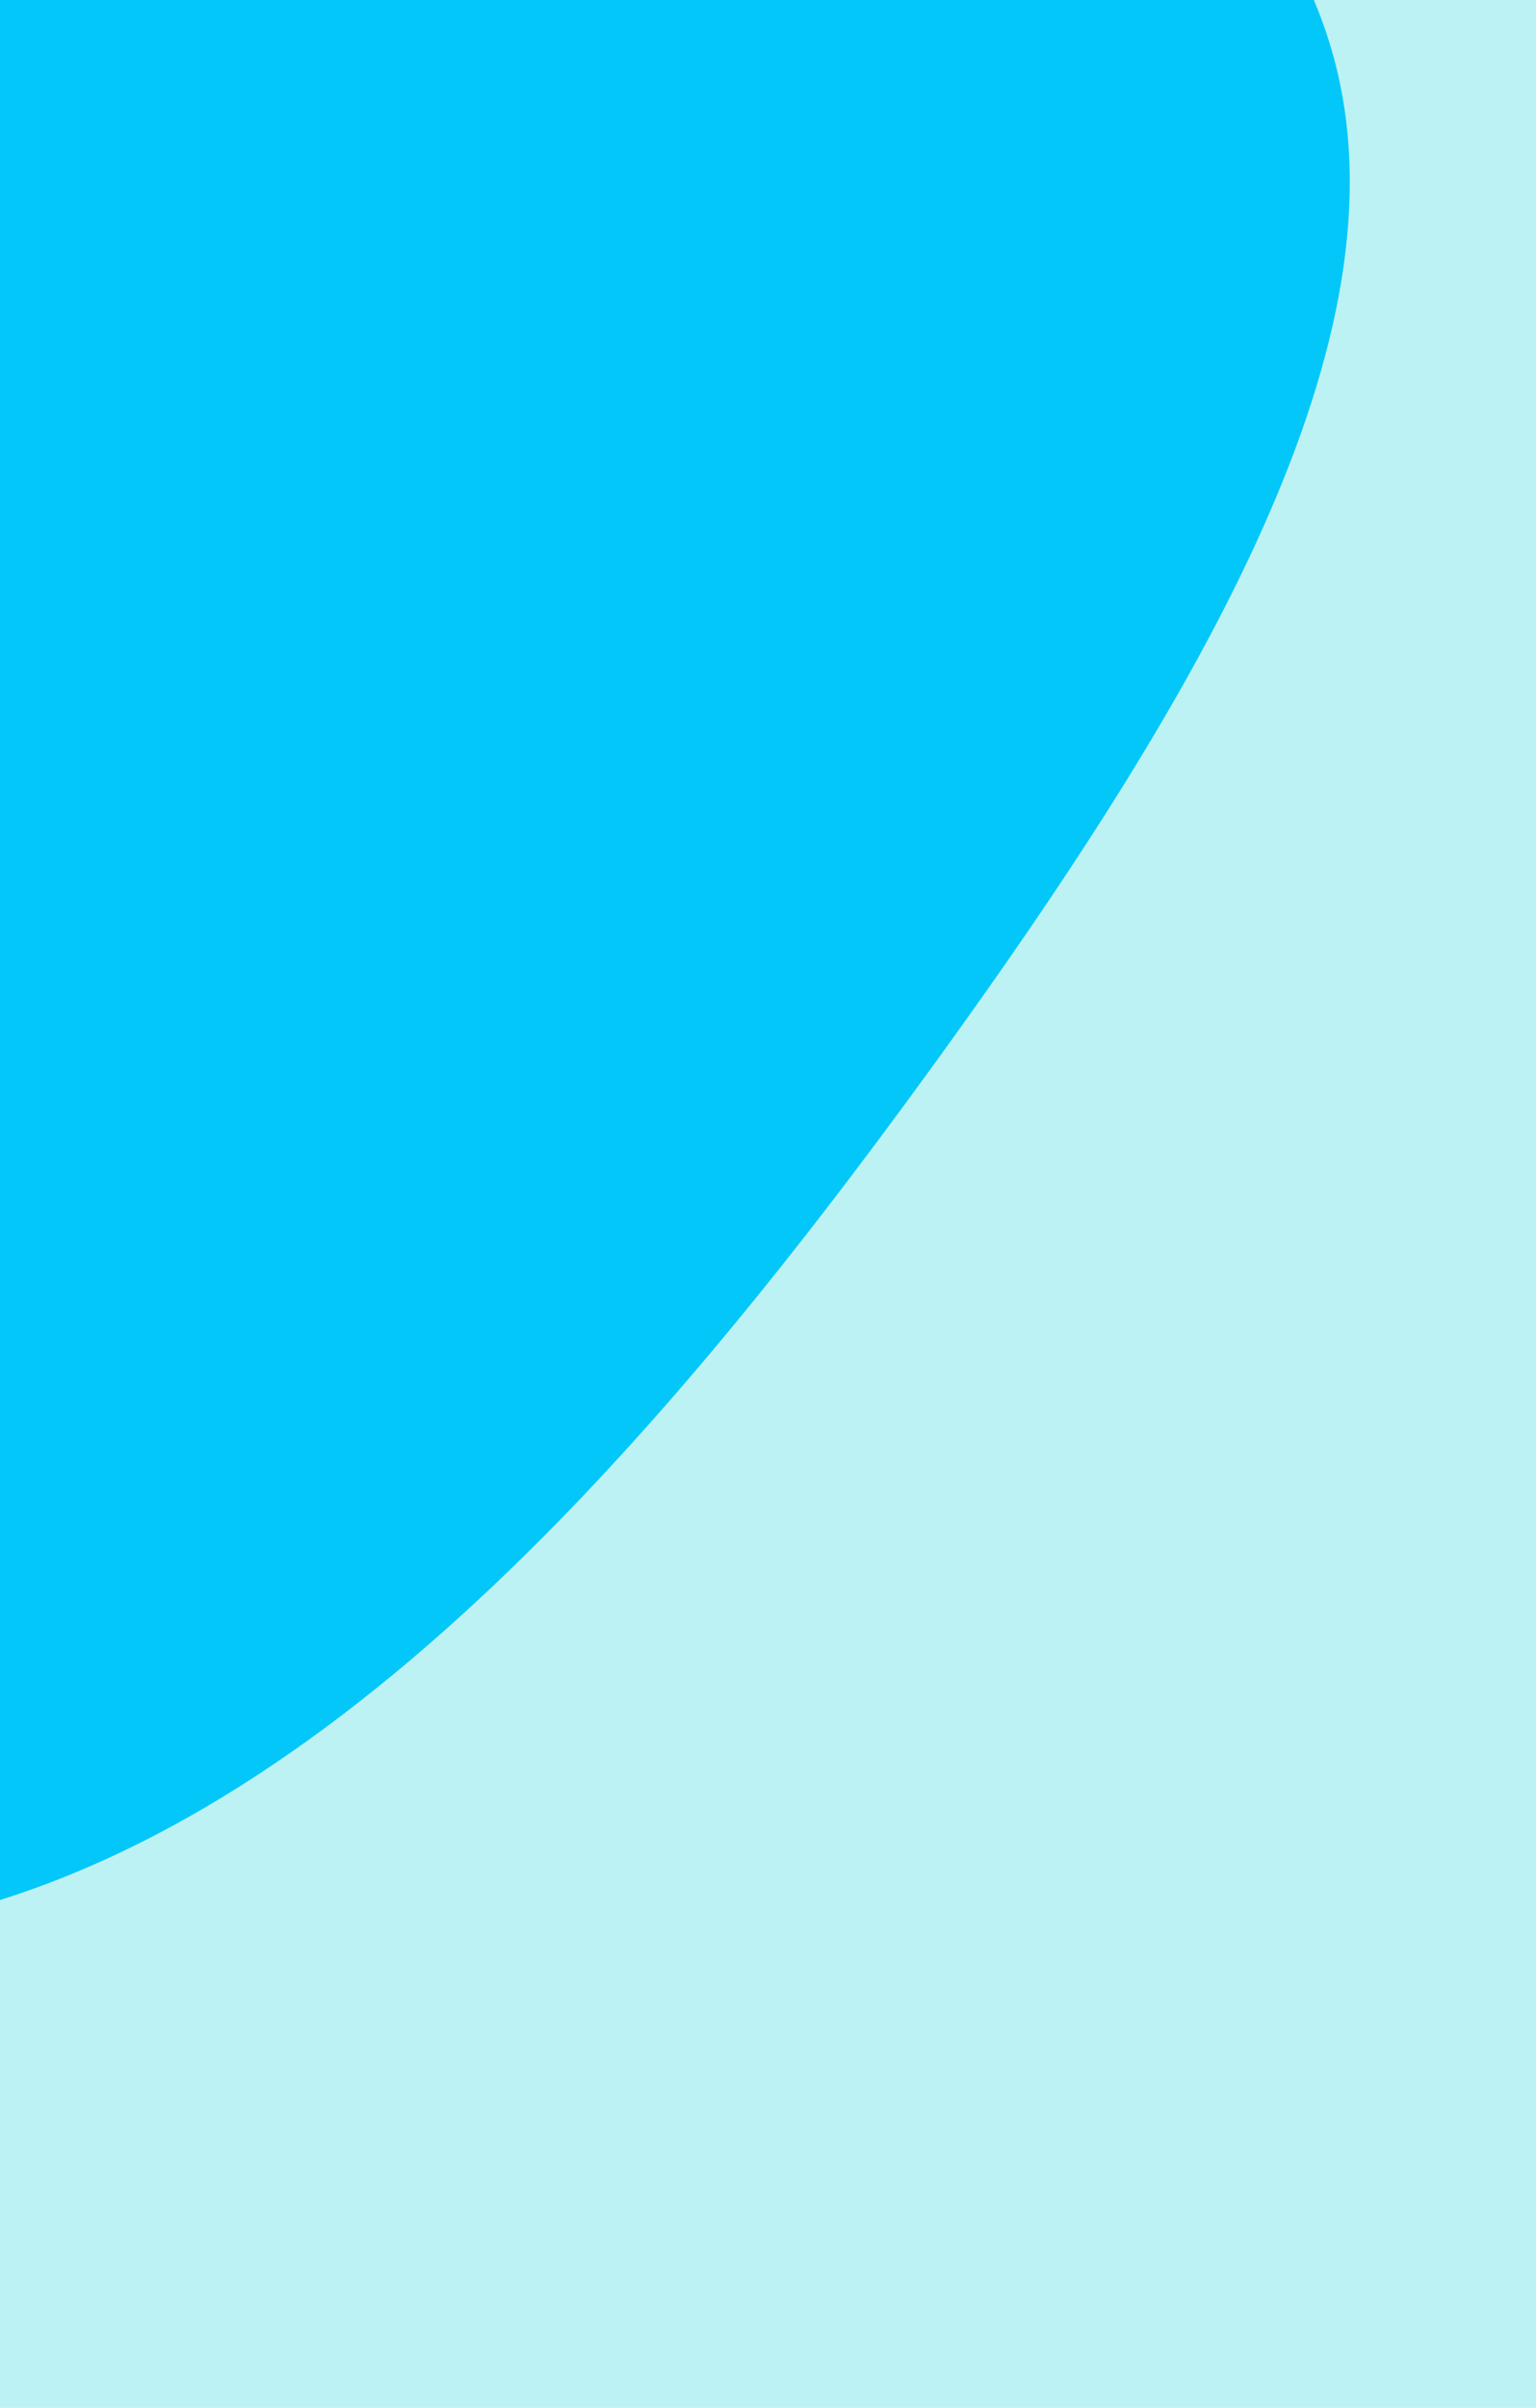 <svg id="visual" viewBox="0 0 300 470" width="300" height="470" xmlns="http://www.w3.org/2000/svg" xmlns:xlink="http://www.w3.org/1999/xlink" version="1.1"><rect x="0" y="0" width="300" height="470" fill="#bcf2f3"></rect><g transform="translate(-9.565 -2.664)"><path d="M133.6 -152.2C187.6 -79.6 255.8 -39.8 270.2 14.4C284.6 68.6 245.2 137.2 191.2 211.5C137.2 285.8 68.6 365.9 -13 378.9C-94.5 391.8 -189 337.7 -220 263.4C-251 189 -218.5 94.5 -224.3 -5.8C-230.1 -106.1 -274.1 -212.1 -243.1 -284.8C-212.1 -357.5 -106.1 -396.7 -33.1 -363.6C39.8 -330.4 79.6 -224.9 133.6 -152.2" fill="#04c7f9"></path></g></svg>